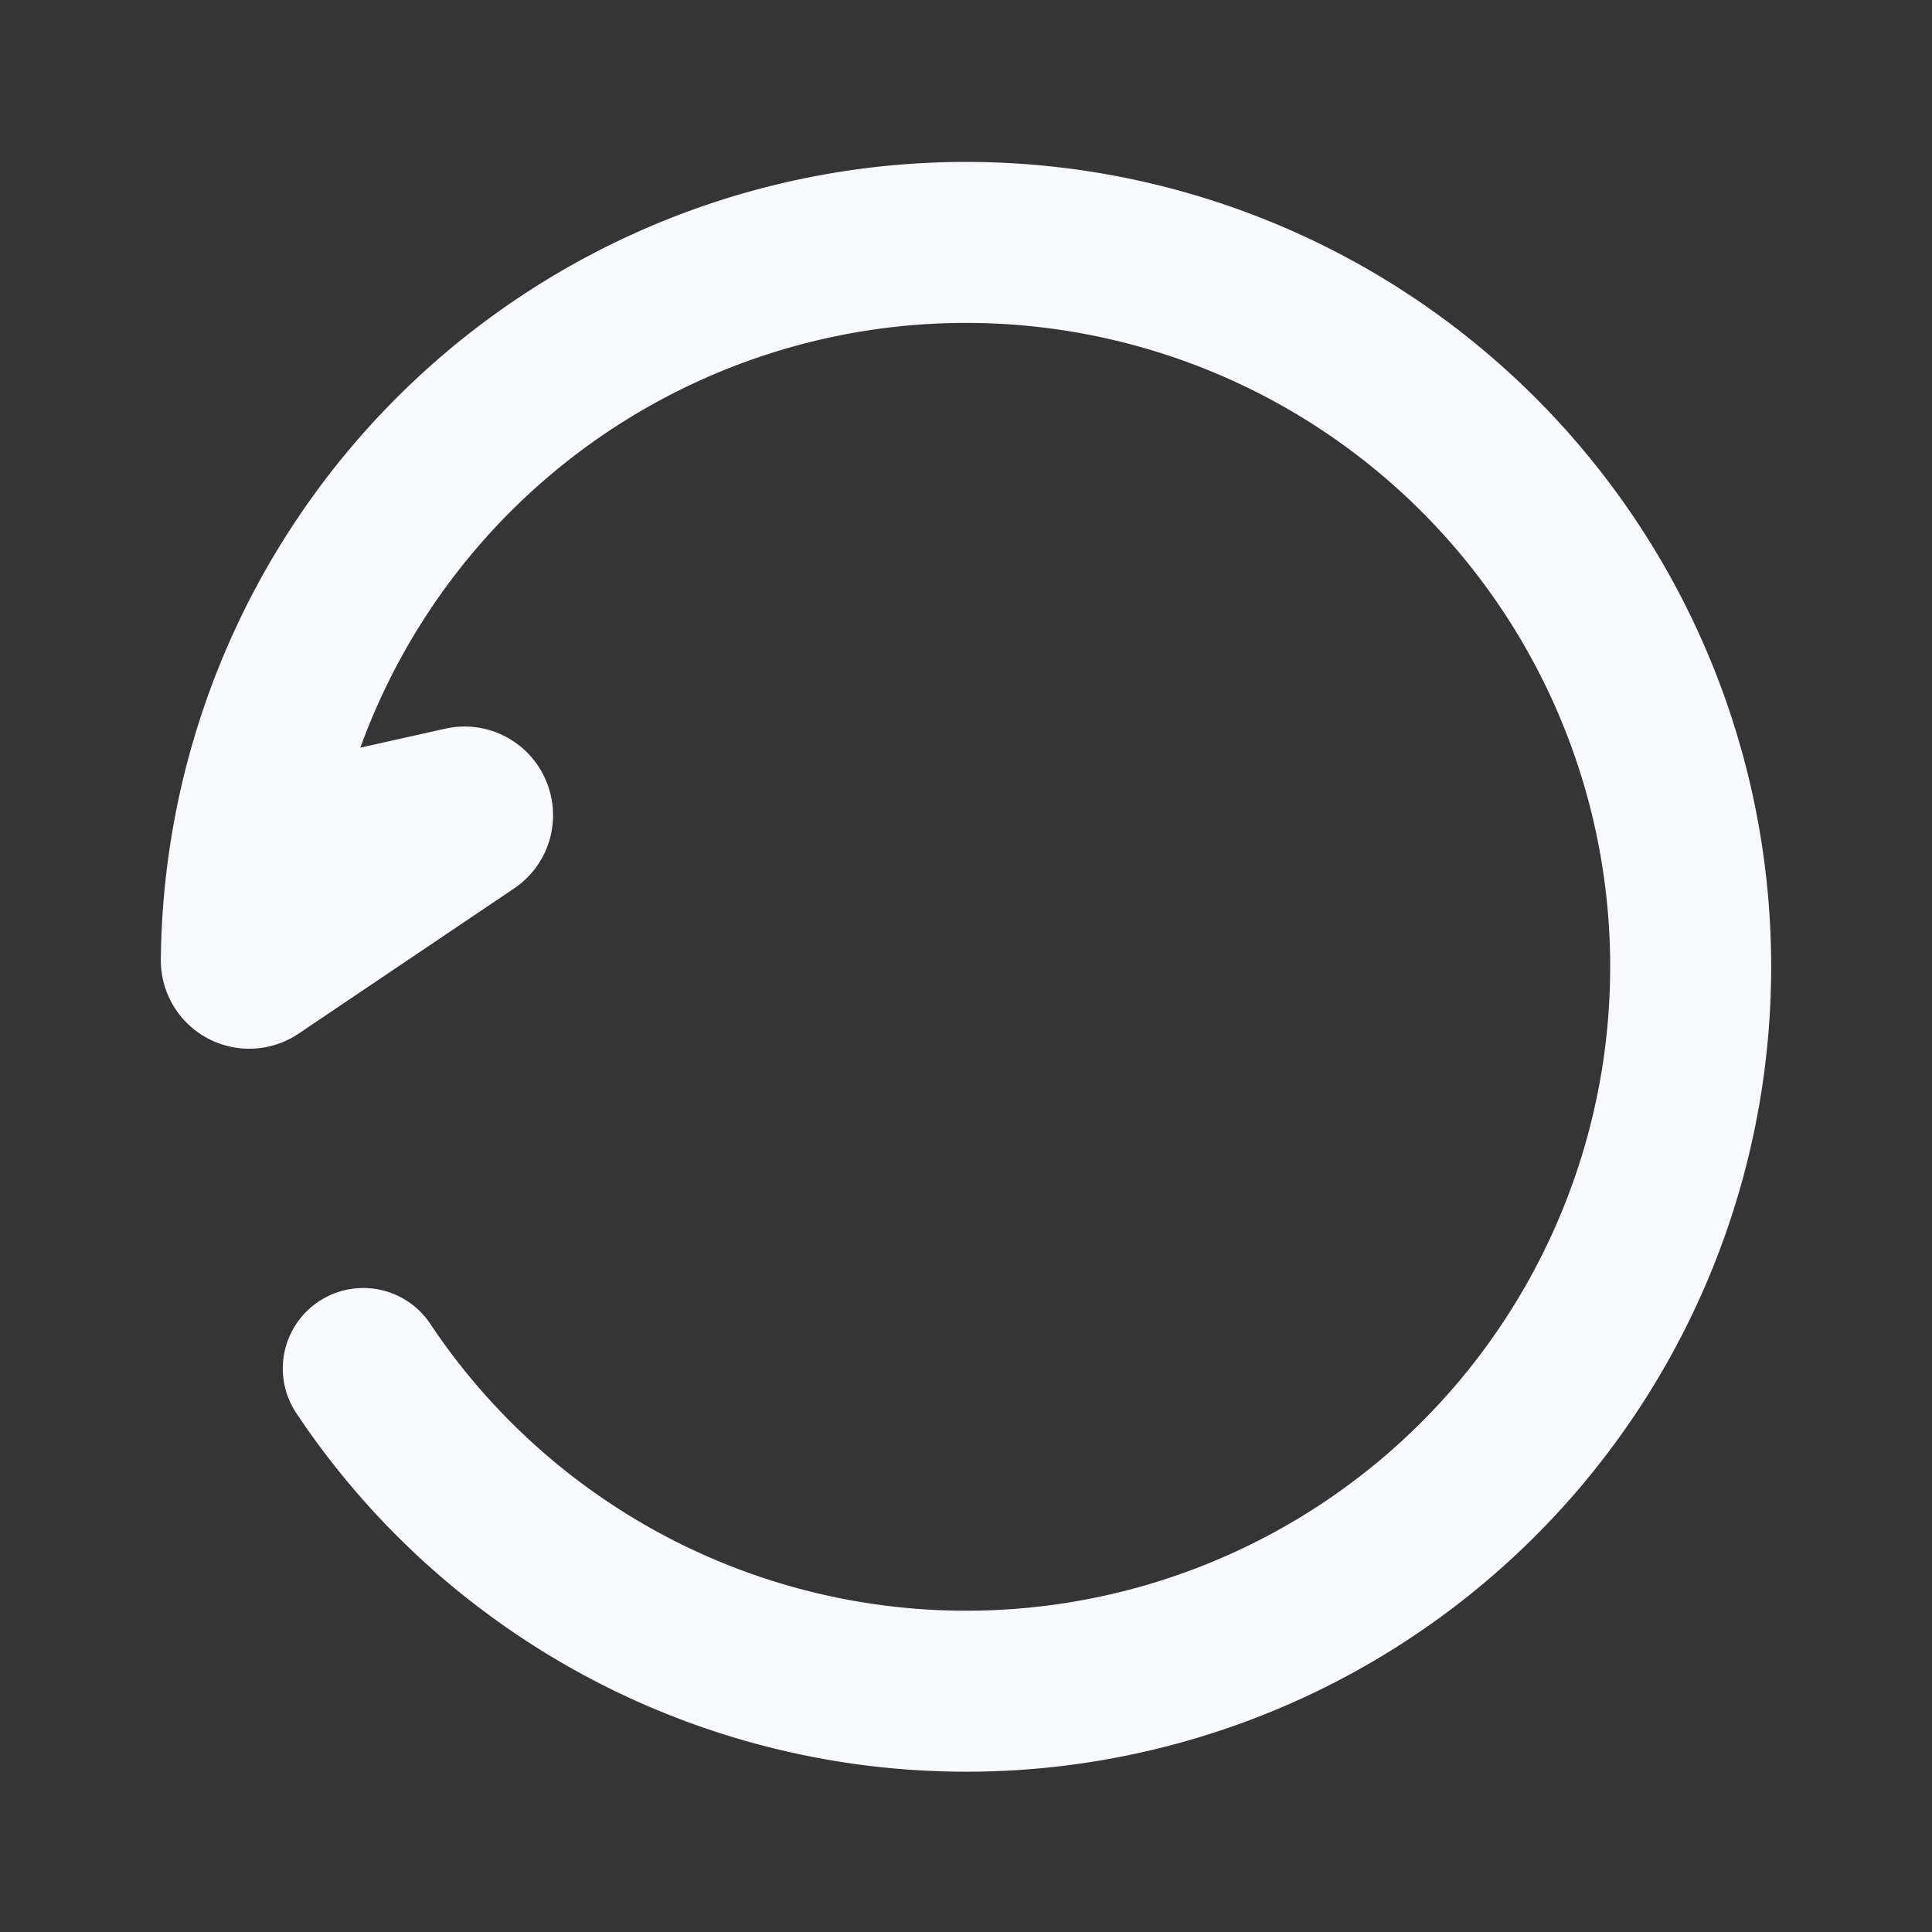 <svg xmlns="http://www.w3.org/2000/svg" width="24" height="24" fill="none"><rect width="100%" height="100%" fill="#333333" stroke="none"/><path fill="#fff" fill-opacity=".01" d="M24 0v24H0V0z"/><path stroke="#F7F9FC" stroke-linecap="round" stroke-linejoin="round" stroke-width="2" d="m4.04 10.41 1.708-.382c.108-.024.17.12.077.181L3.152 12.01a.098.098 0 0 1-.154-.081A9.003 9.003 0 0 1 20.693 9.67 9 9 0 0 1 4.513 17"/></svg>